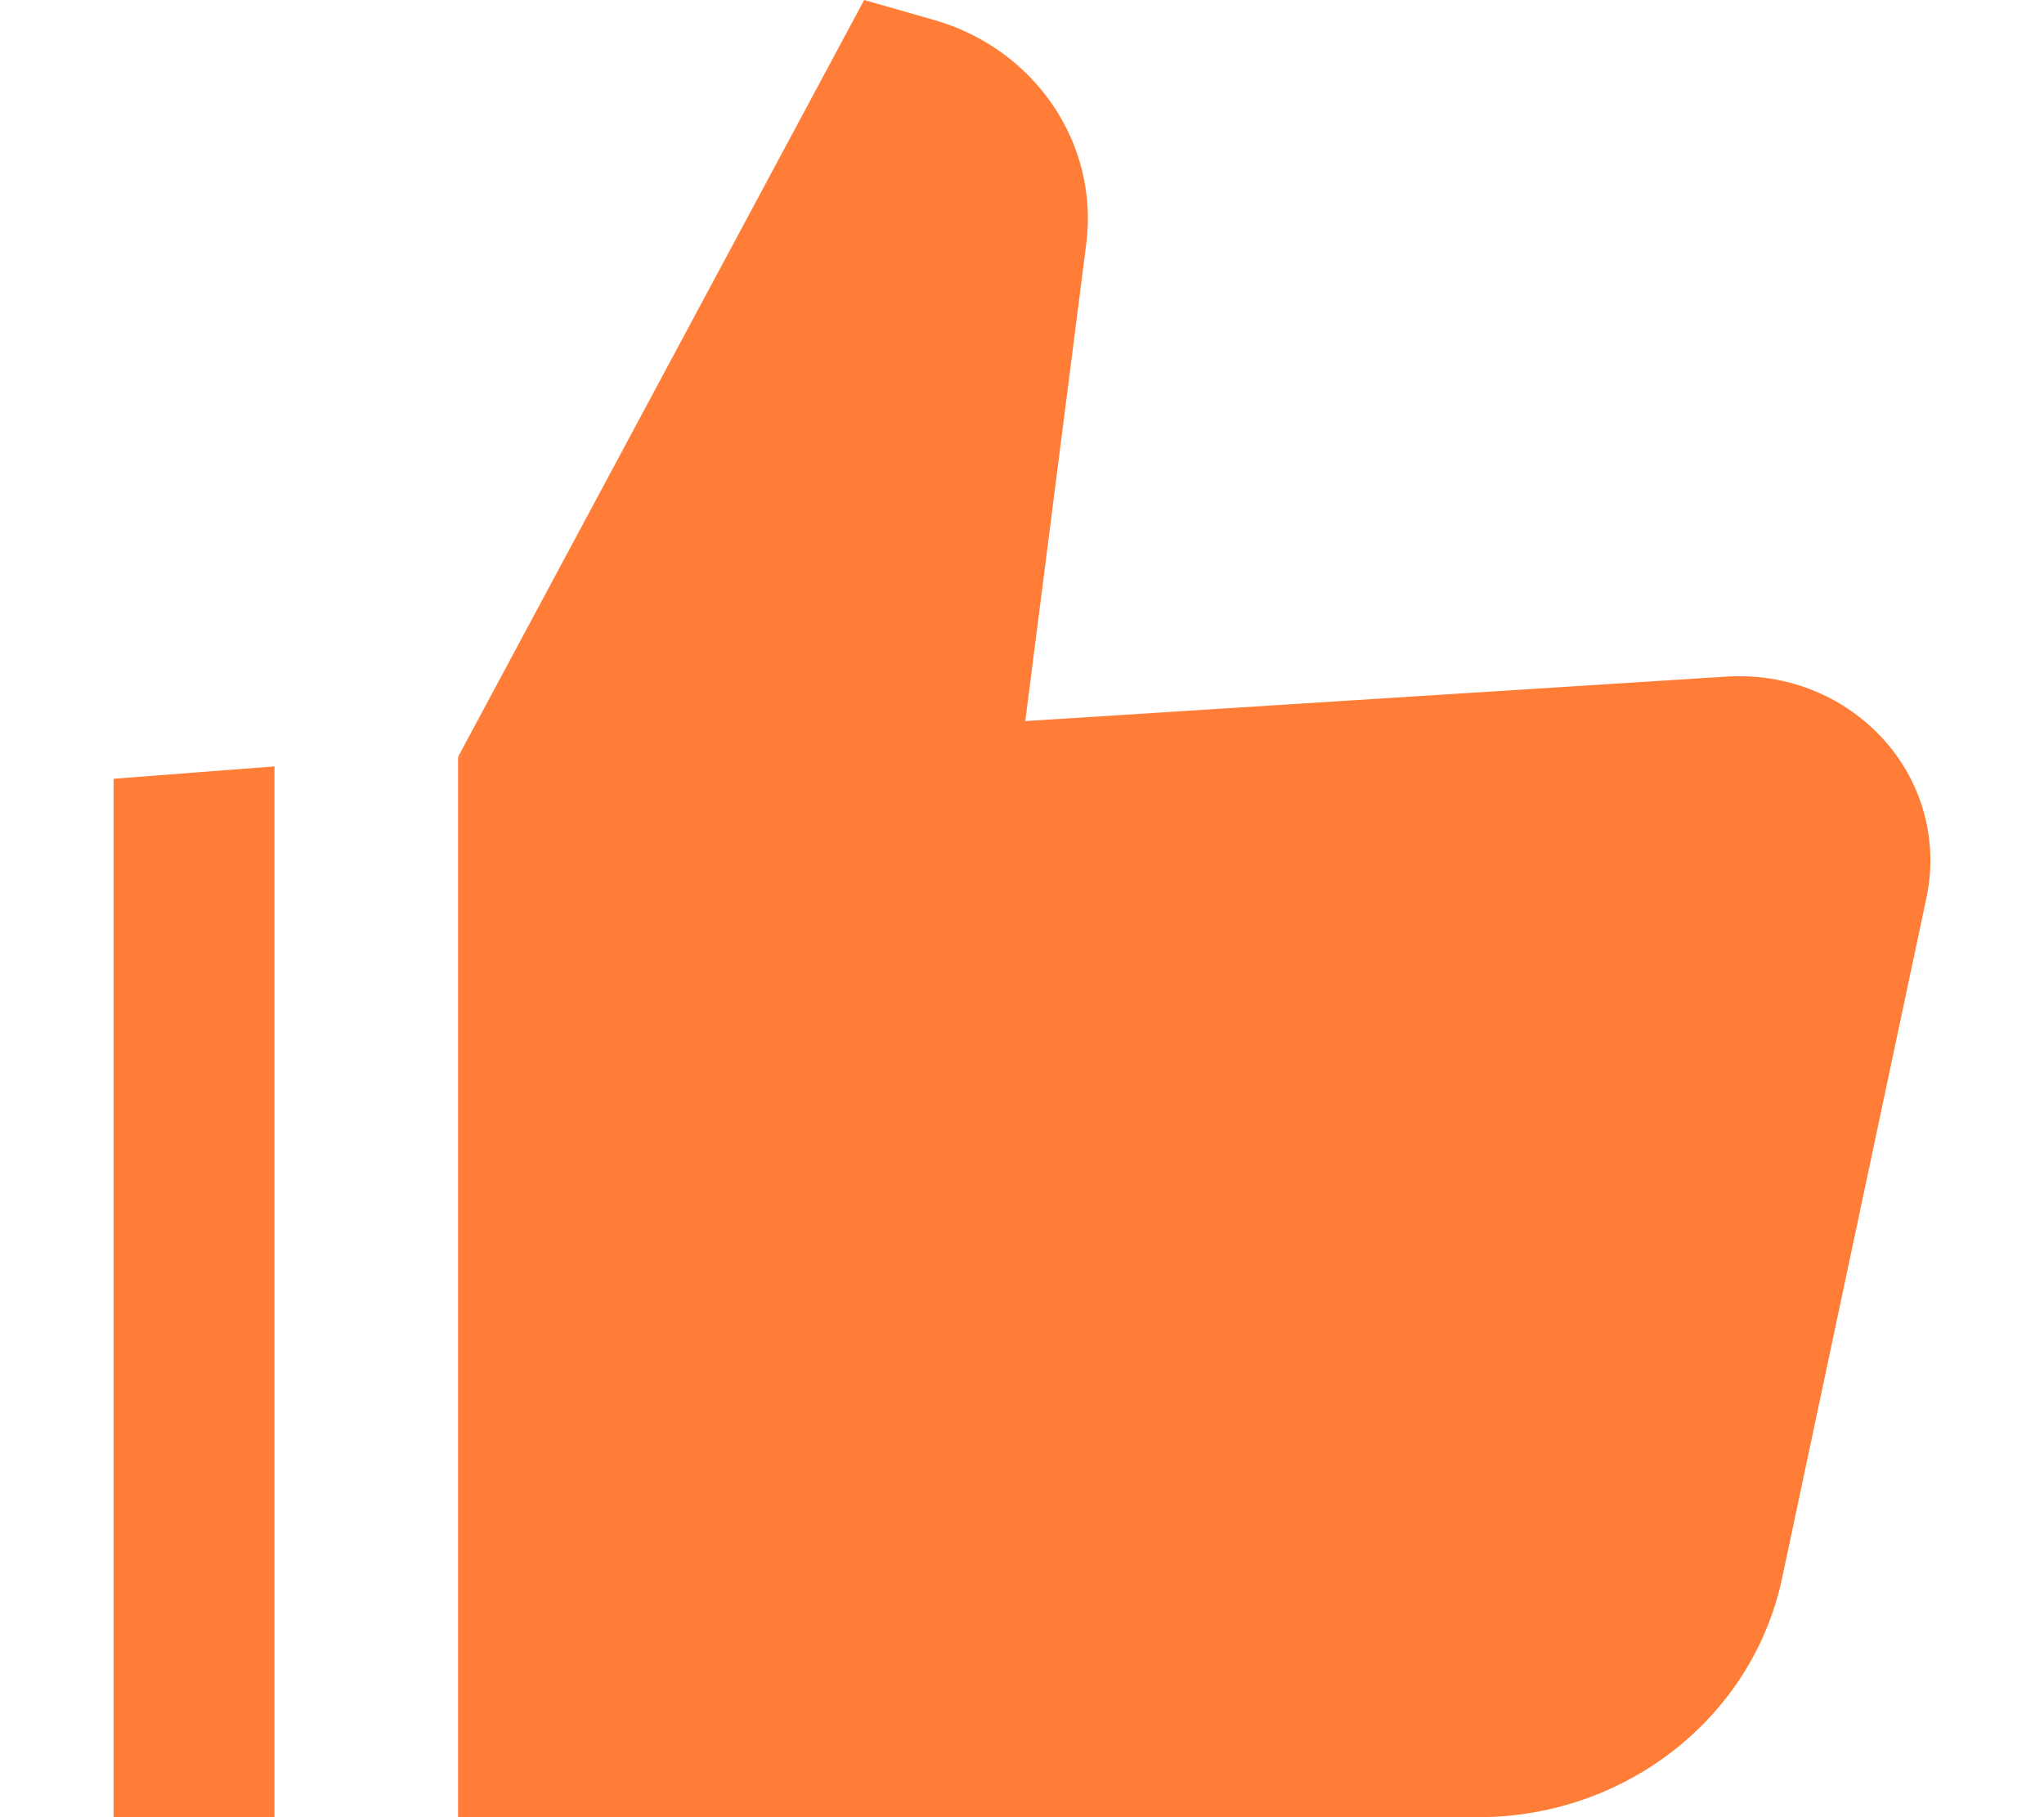 <?xml version="1.0" encoding="UTF-8"?>
<svg width="18px" height="16px" viewBox="0 0 18 16" version="1.1" xmlns="http://www.w3.org/2000/svg" xmlns:xlink="http://www.w3.org/1999/xlink">
    <!-- Generator: Sketch 52.6 (67491) - http://www.bohemiancoding.com/sketch -->
    <title>details_ft_icon1_s</title>
    <desc>Created with Sketch.</desc>
    <g id="details_ft_icon1_s" stroke="none" stroke-width="1" fill="none" fill-rule="evenodd">
        <path d="M1,6.857 L2.417,6.748 L2.417,16 L1,16 L1,6.857 Z M16.996,7.468 C17.006,7.612 16.996,7.757 16.966,7.899 L15.694,13.894 C15.435,15.12 14.316,16 13.019,16 L4.034,16 L4.034,6.666 L4.084,6.662 L4.034,6.664 L7.61,0 L8.226,0.176 C9.112,0.429 9.679,1.262 9.566,2.146 L9.029,6.349 L15.209,5.957 C15.246,5.955 15.284,5.954 15.321,5.954 C16.199,5.954 16.938,6.611 16.996,7.468 Z" id="Shape" fill="#FF7D36" fill-rule="nonzero"></path>
    </g>
</svg>